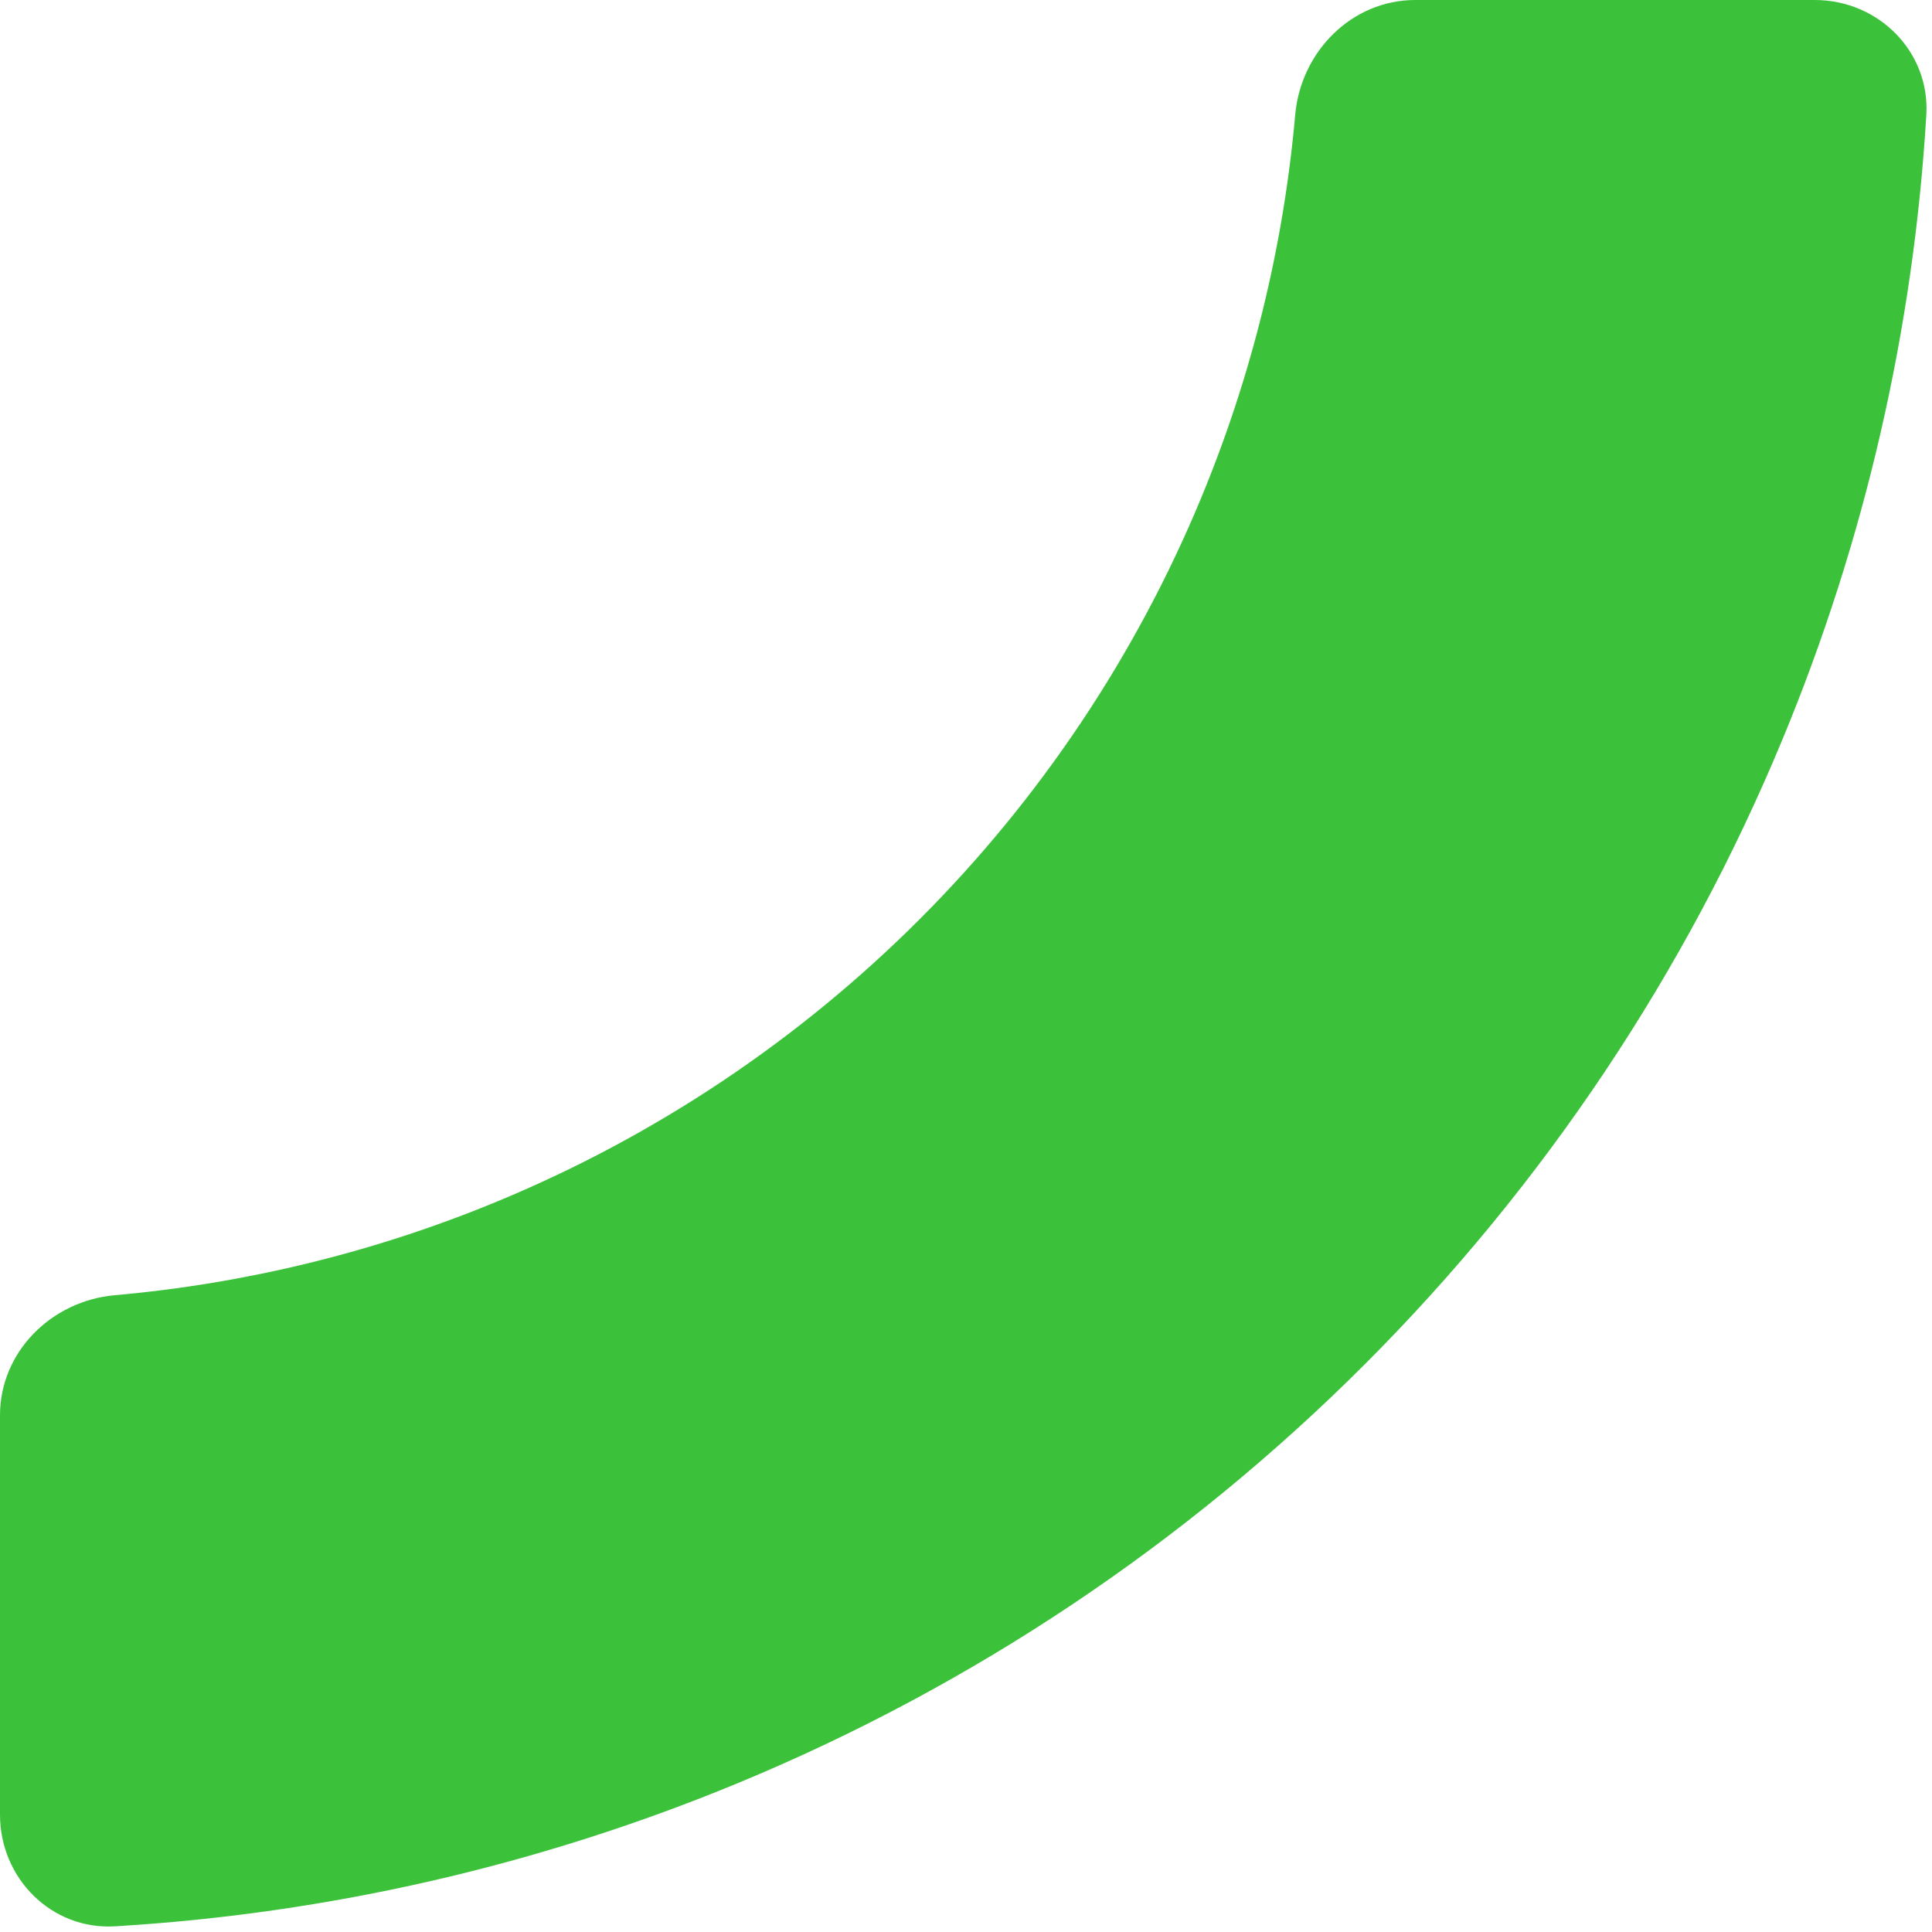 <svg width="245" height="245" viewBox="0 0 245 245" fill="none" xmlns="http://www.w3.org/2000/svg">
<path d="M230.132 3.05176e-05C238.186 3.05176e-05 244.76 6.535 244.28 14.574C242.66 41.727 236.522 68.455 226.087 93.648C213.789 123.339 195.763 150.316 173.039 173.04C150.316 195.763 123.338 213.789 93.648 226.087C68.455 236.522 41.727 242.661 14.574 244.28C6.535 244.76 0 238.186 0 230.132V179.474C0 171.42 6.541 164.958 14.564 164.247C31.226 162.77 47.595 158.763 63.101 152.34C83.107 144.053 101.284 131.907 116.596 116.596C131.907 101.284 144.053 83.107 152.34 63.101C158.763 47.595 162.769 31.226 164.247 14.564C164.958 6.542 171.42 3.05176e-05 179.474 3.05176e-05H230.132Z" fill="#3CC13B"/>
<path d="M230.132 3.05176e-05C238.186 3.05176e-05 244.76 6.535 244.28 14.574C242.66 41.727 236.522 68.455 226.087 93.648C213.789 123.339 195.763 150.316 173.039 173.04C150.316 195.763 123.338 213.789 93.648 226.087C68.455 236.522 41.727 242.661 14.574 244.28C6.535 244.76 0 238.186 0 230.132V179.474C0 171.42 6.541 164.958 14.564 164.247C31.226 162.77 47.595 158.763 63.101 152.34C83.107 144.053 101.284 131.907 116.596 116.596C131.907 101.284 144.053 83.107 152.34 63.101C158.763 47.595 162.769 31.226 164.247 14.564C164.958 6.542 171.42 3.05176e-05 179.474 3.05176e-05H230.132Z" fill="white" fill-opacity="0"/>
</svg>
